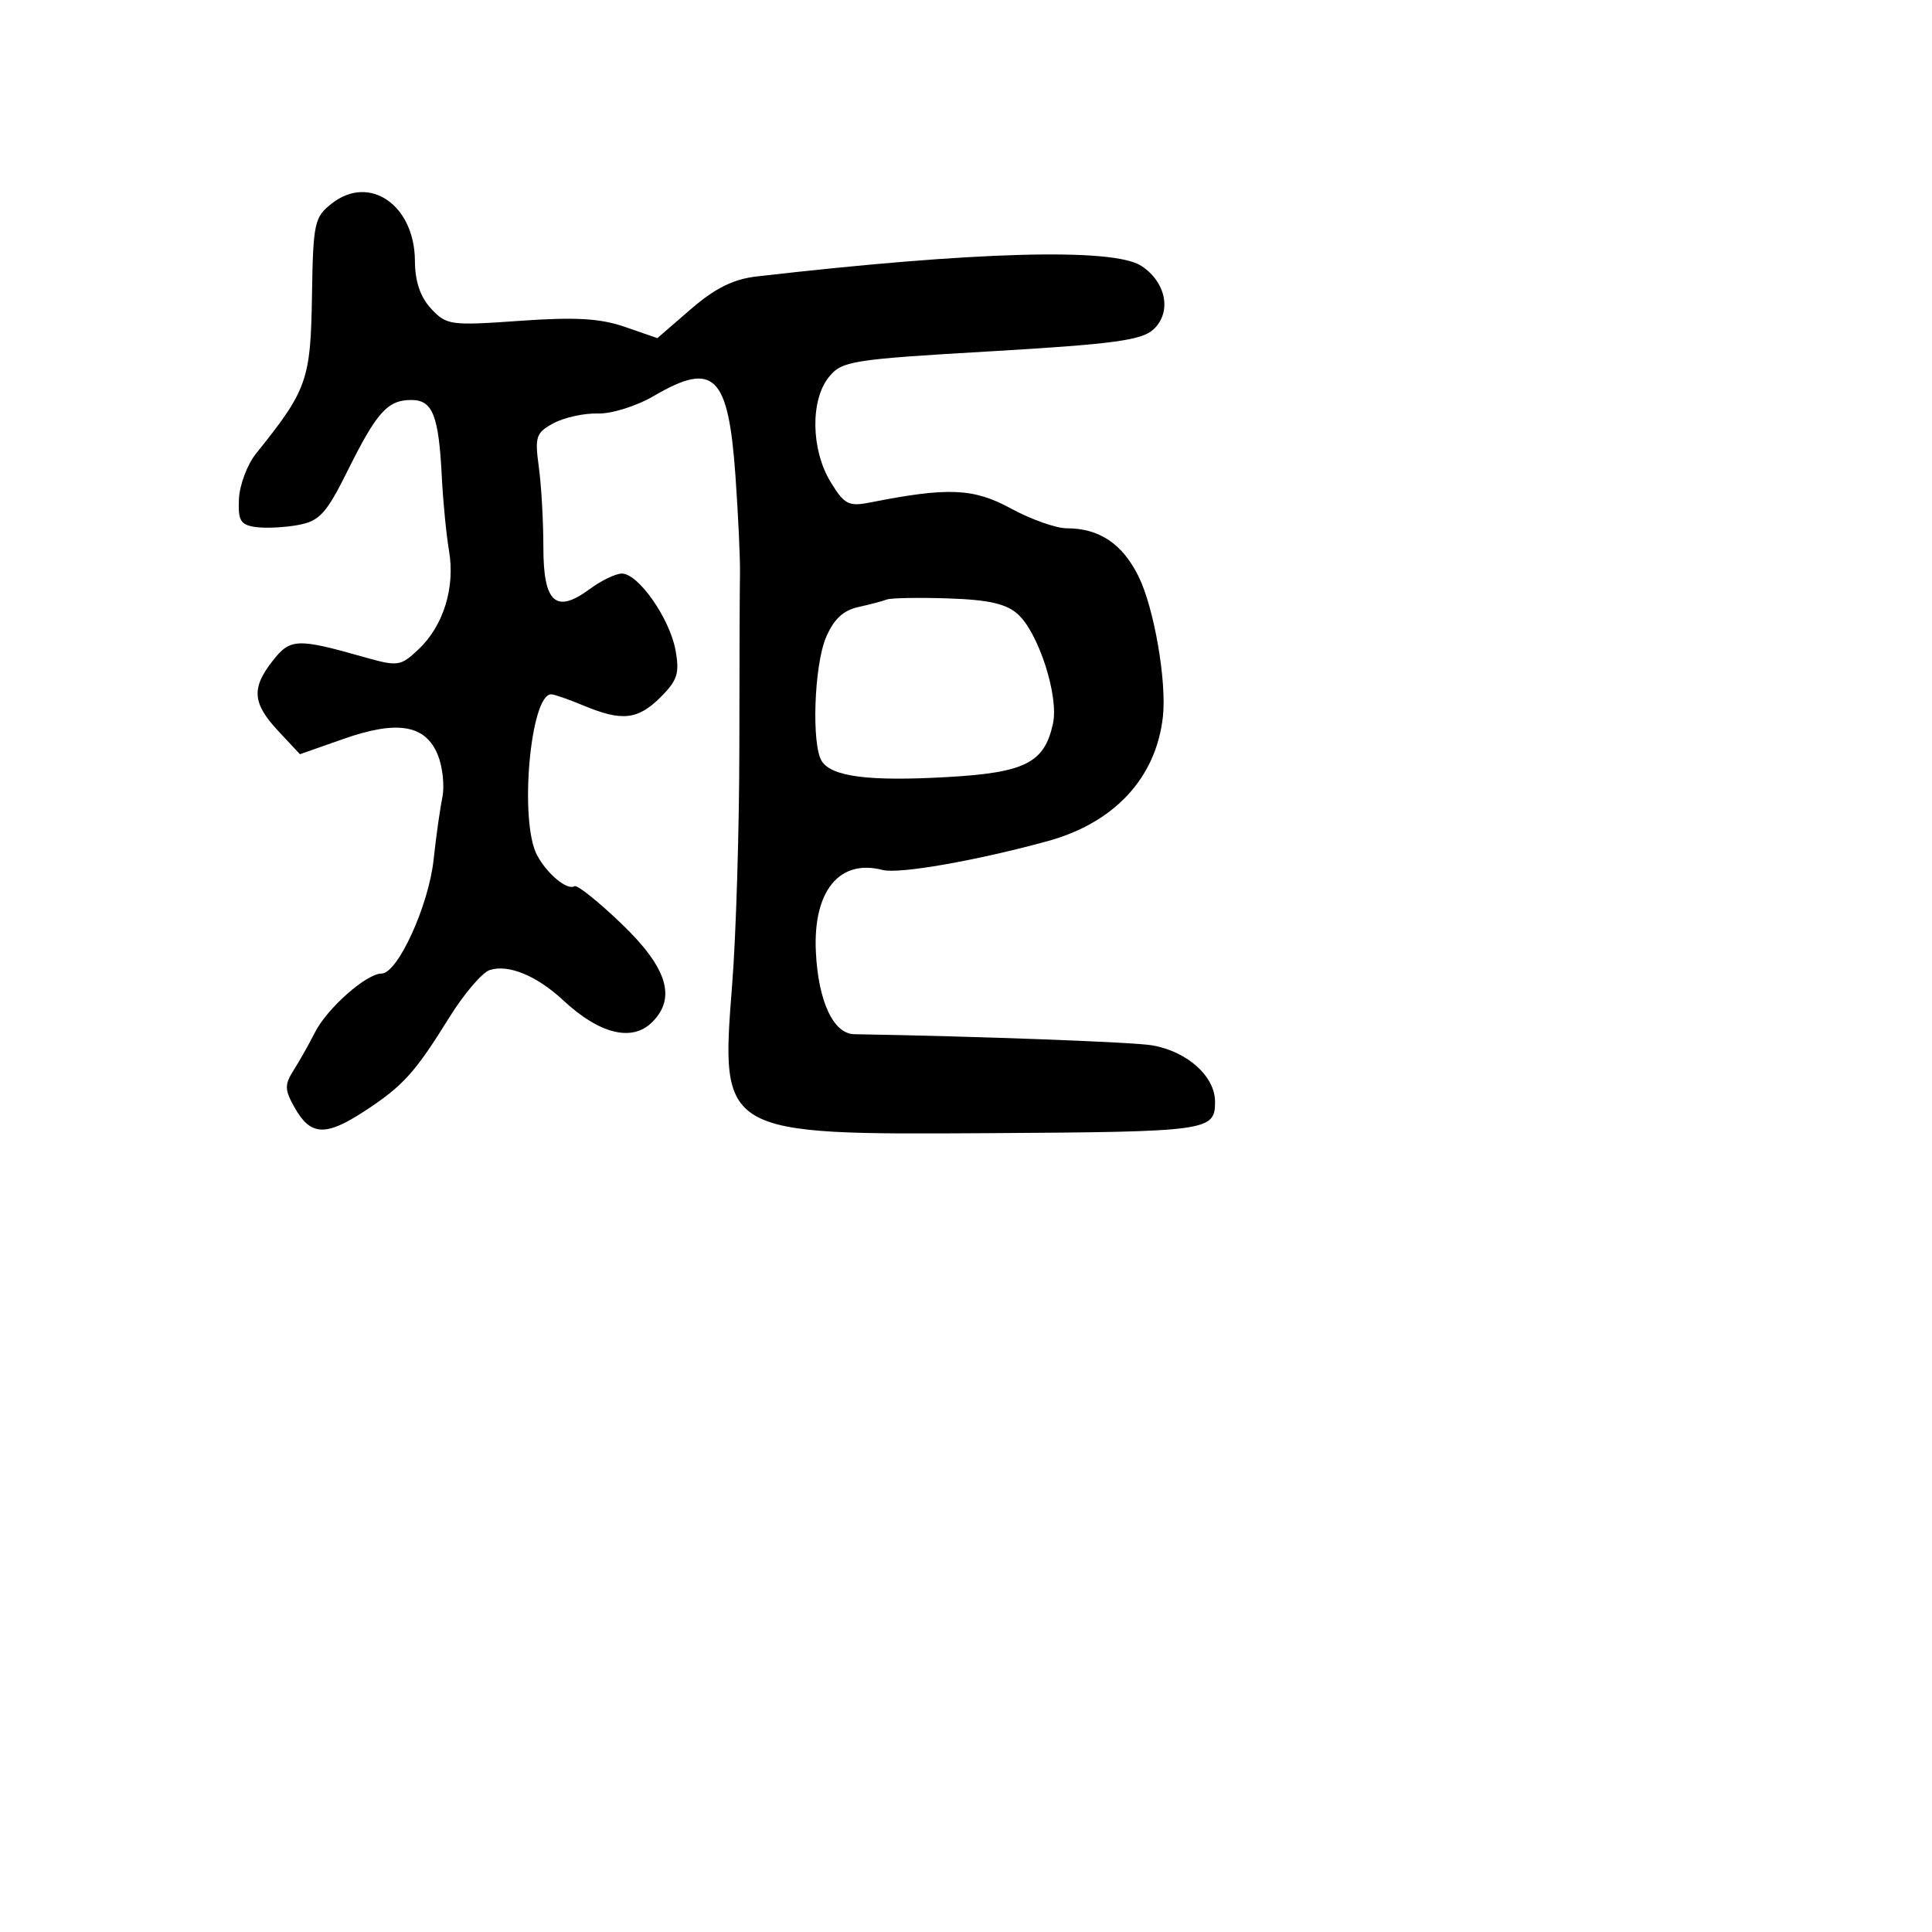 <svg xmlns="http://www.w3.org/2000/svg" width="256" height="256" viewBox="0 0 256 256" version="1.1">
	<path d="M 44 26.938 C 41.640 28.776, 41.491 29.467, 41.336 39.326 C 41.163 50.364, 40.686 51.700, 33.923 60.105 C 32.770 61.537, 31.753 64.237, 31.663 66.105 C 31.525 68.977, 31.867 69.552, 33.881 69.837 C 35.191 70.022, 37.732 69.898, 39.528 69.561 C 42.347 69.032, 43.240 68.050, 46.057 62.385 C 49.936 54.585, 51.362 53, 54.504 53 C 57.332 53, 58.135 55.032, 58.544 63.222 C 58.705 66.442, 59.137 70.849, 59.503 73.017 C 60.325 77.882, 58.746 82.950, 55.444 86.053 C 53.062 88.290, 52.724 88.337, 48.223 87.062 C 39.374 84.554, 38.467 84.591, 36.145 87.543 C 33.283 91.181, 33.440 93.189, 36.872 96.863 L 39.745 99.938 45.496 97.917 C 52.643 95.405, 56.352 96.021, 57.997 99.992 C 58.652 101.574, 58.928 104.135, 58.611 105.684 C 58.293 107.233, 57.773 110.932, 57.455 113.905 C 56.803 120.001, 52.692 129, 50.560 129 C 48.559 129, 43.347 133.604, 41.734 136.797 C 40.983 138.284, 39.723 140.518, 38.936 141.762 C 37.685 143.738, 37.698 144.371, 39.036 146.755 C 41.130 150.486, 43.114 150.606, 48.181 147.310 C 53.388 143.922, 54.949 142.204, 59.542 134.805 C 61.487 131.673, 63.901 128.849, 64.907 128.530 C 67.382 127.744, 71.137 129.293, 74.617 132.536 C 79.449 137.038, 83.763 138.094, 86.429 135.429 C 89.649 132.208, 88.407 128.218, 82.381 122.428 C 79.290 119.459, 76.473 117.208, 76.120 117.426 C 75.162 118.018, 72.485 115.798, 71.163 113.316 C 68.777 108.835, 70.258 92, 73.038 92 C 73.433 92, 75.371 92.675, 77.346 93.500 C 82.410 95.616, 84.528 95.381, 87.541 92.368 C 89.774 90.135, 90.071 89.187, 89.502 86.118 C 88.724 81.918, 84.575 76, 82.409 76 C 81.589 76, 79.675 76.920, 78.155 78.044 C 73.652 81.373, 72 79.893, 72 72.533 C 72 69.093, 71.728 64.293, 71.395 61.865 C 70.845 57.851, 71.024 57.325, 73.365 56.072 C 74.782 55.314, 77.416 54.738, 79.220 54.791 C 81.047 54.845, 84.351 53.805, 86.678 52.444 C 94.593 47.814, 96.507 49.689, 97.448 63 C 97.818 68.225, 98.089 74.075, 98.050 76 C 98.011 77.925, 97.974 88.275, 97.967 99 C 97.961 109.725, 97.533 123.875, 97.016 130.444 C 95.450 150.361, 95.461 150.368, 131 150.150 C 160.181 149.971, 161 149.858, 161 145.993 C 161 142.610, 157.324 139.316, 152.649 138.509 C 150.166 138.081, 129.390 137.306, 113.199 137.038 C 110.422 136.992, 108.412 132.668, 108.105 126.079 C 107.731 118.058, 111.232 113.781, 116.948 115.276 C 119.107 115.841, 129.352 114.050, 138.812 111.455 C 147.658 109.027, 153.171 103.088, 154.087 95 C 154.616 90.320, 152.917 80.512, 150.858 76.366 C 148.709 72.039, 145.660 70, 141.338 70 C 139.926 70, 136.597 68.817, 133.941 67.372 C 128.997 64.681, 125.618 64.537, 115.300 66.579 C 112.446 67.144, 111.879 66.850, 110.054 63.856 C 107.459 59.601, 107.355 53.018, 109.833 49.958 C 111.560 47.826, 112.810 47.627, 131.280 46.550 C 147.373 45.611, 151.237 45.096, 152.804 43.678 C 155.301 41.417, 154.555 37.410, 151.230 35.231 C 147.522 32.802, 129.104 33.309, 100.238 36.635 C 97.165 36.989, 94.738 38.197, 91.541 40.964 L 87.106 44.803 82.803 43.316 C 79.514 42.179, 76.232 41.990, 68.881 42.513 C 59.705 43.165, 59.163 43.091, 57.131 40.910 C 55.693 39.367, 54.993 37.301, 54.978 34.561 C 54.937 27.191, 48.985 23.057, 44 26.938 M 117.500 79.441 C 116.950 79.652, 115.233 80.105, 113.684 80.448 C 111.707 80.886, 110.441 82.094, 109.434 84.503 C 107.868 88.251, 107.518 98.692, 108.886 100.850 C 110.197 102.919, 115.147 103.552, 125.460 102.968 C 135.839 102.381, 138.379 101.104, 139.523 95.895 C 140.321 92.263, 137.634 83.884, 134.870 81.383 C 133.347 80.004, 130.991 79.469, 125.662 79.293 C 121.723 79.163, 118.050 79.229, 117.500 79.441" stroke="none" fill="black" fill-rule="evenodd"/>
</svg>